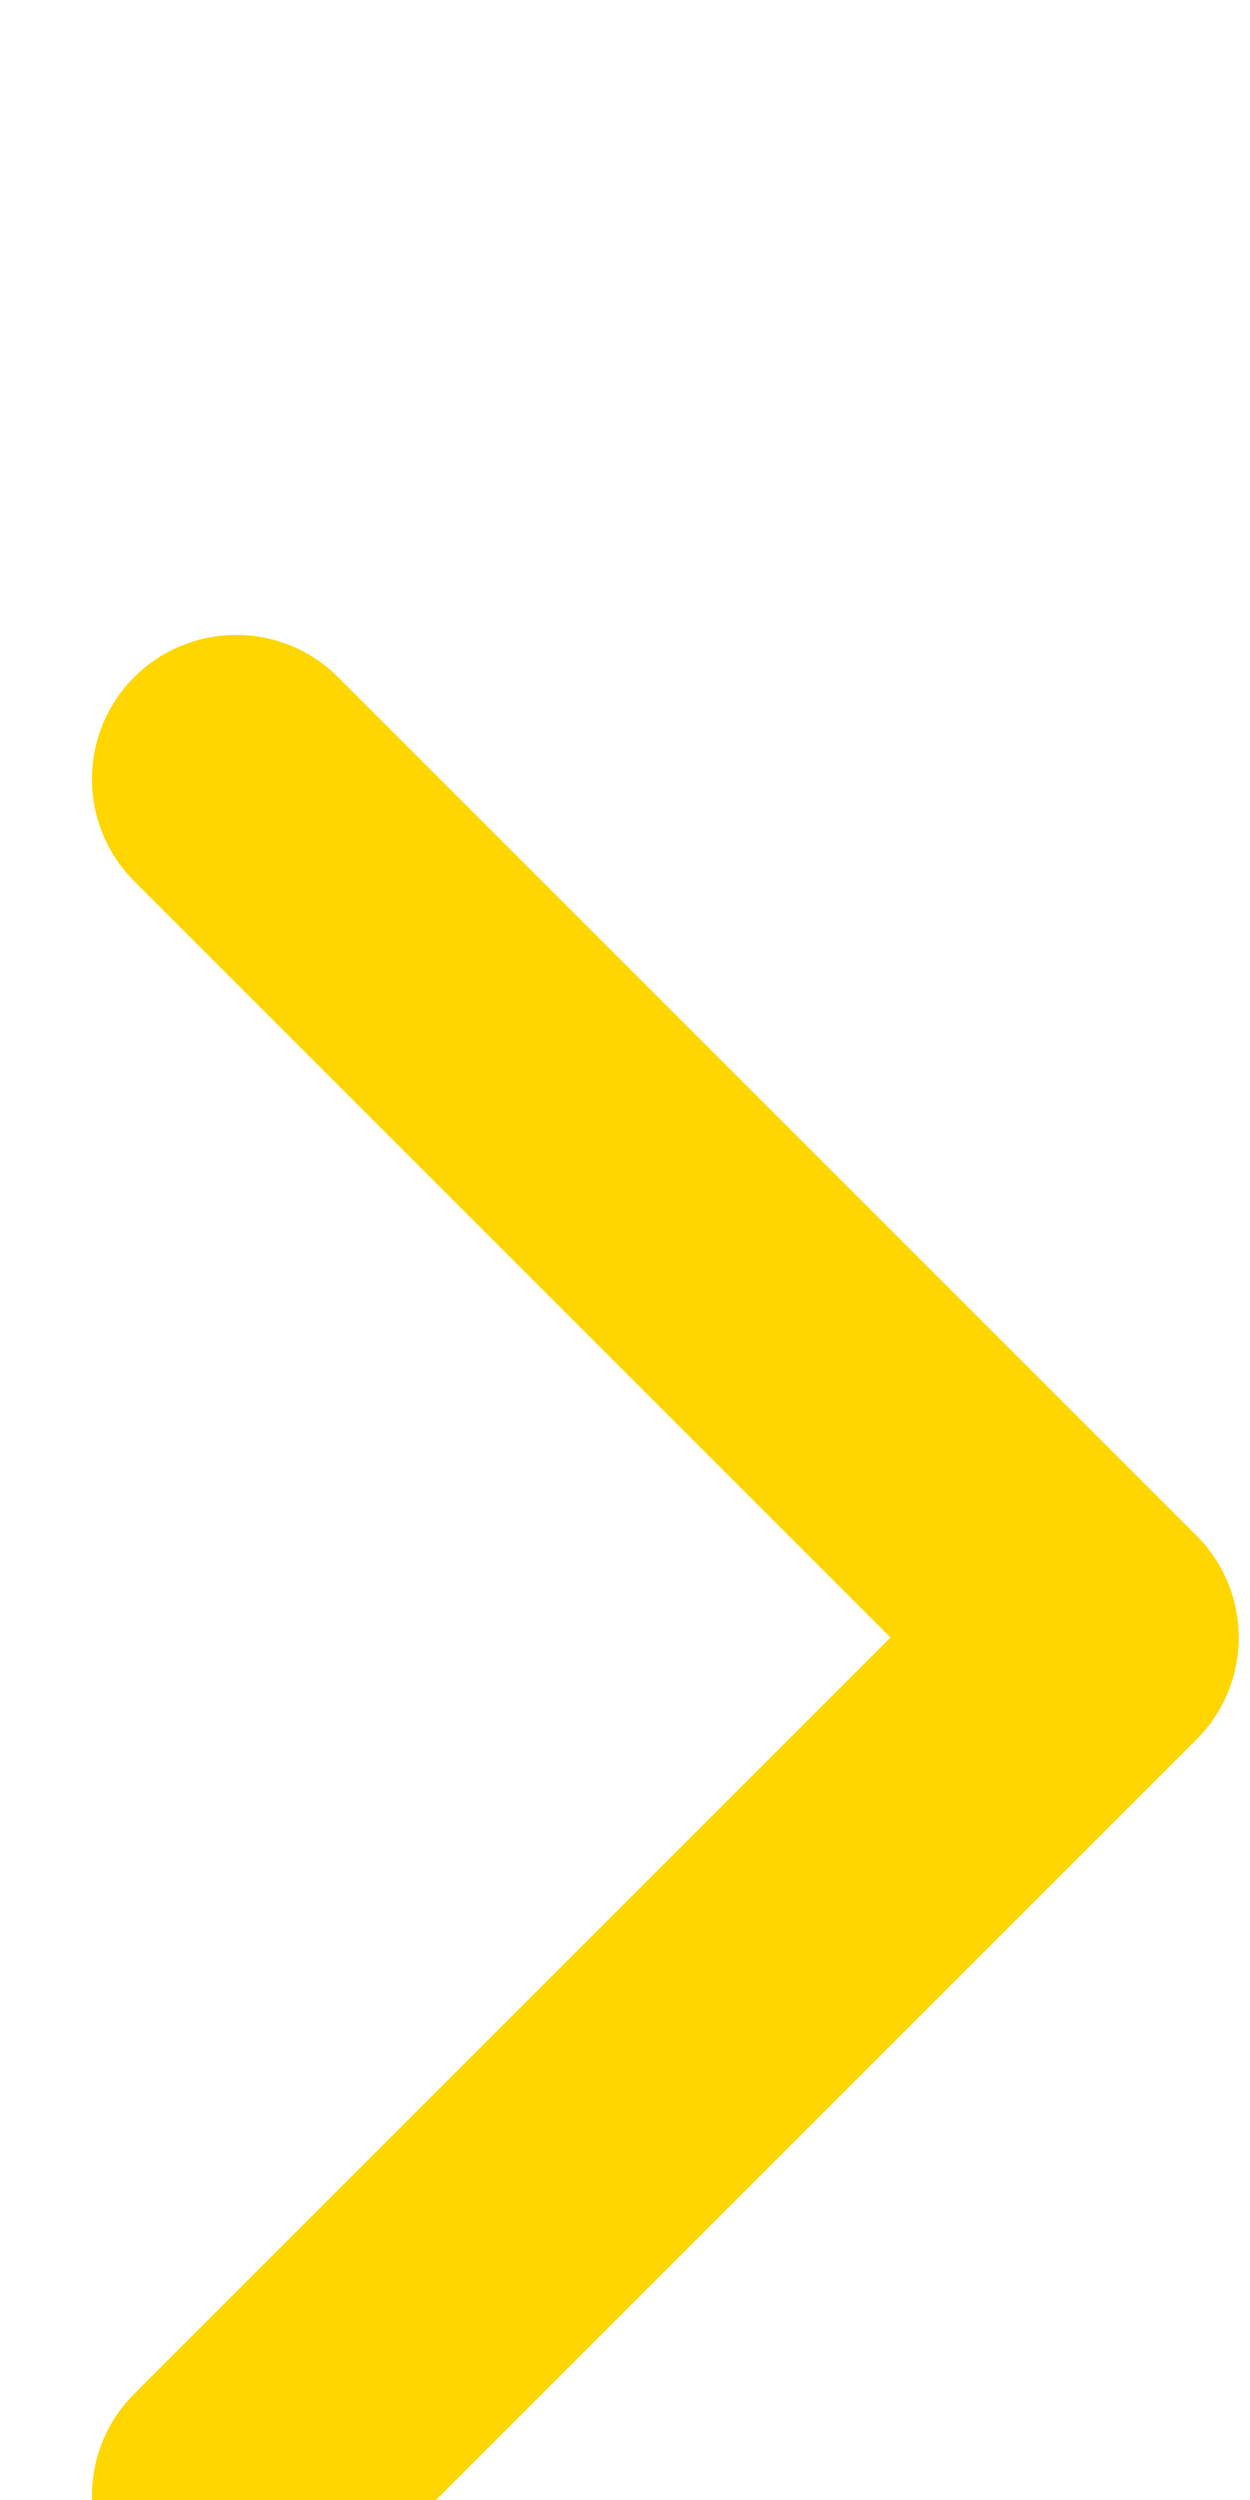 <svg width="13" height="26" viewBox="0 0 13 26" fill="none" xmlns="http://www.w3.org/2000/svg">
<g filter="url(#filter0_dd_512_1060)">
<path d="M2.456 2.103L11.383 11.03L2.456 19.957" stroke="#FFD600" stroke-width="3" stroke-linecap="round" stroke-linejoin="round"/>
</g>
<defs>
<filter id="filter0_dd_512_1060" x="0.956" y="0.603" width="11.927" height="24.854" filterUnits="userSpaceOnUse" color-interpolation-filters="sRGB">
<feFlood flood-opacity="0" result="BackgroundImageFix"/>
<feColorMatrix in="SourceAlpha" type="matrix" values="0 0 0 0 0 0 0 0 0 0 0 0 0 0 0 0 0 0 127 0" result="hardAlpha"/>
<feOffset dy="4"/>
<feComposite in2="hardAlpha" operator="out"/>
<feColorMatrix type="matrix" values="0 0 0 0 0 0 0 0 0 0 0 0 0 0 0 0 0 0 0.5 0"/>
<feBlend mode="normal" in2="BackgroundImageFix" result="effect1_dropShadow_512_1060"/>
<feColorMatrix in="SourceAlpha" type="matrix" values="0 0 0 0 0 0 0 0 0 0 0 0 0 0 0 0 0 0 127 0" result="hardAlpha"/>
<feOffset dy="2"/>
<feComposite in2="hardAlpha" operator="out"/>
<feColorMatrix type="matrix" values="0 0 0 0 1 0 0 0 0 0.6 0 0 0 0 0 0 0 0 1 0"/>
<feBlend mode="normal" in2="effect1_dropShadow_512_1060" result="effect2_dropShadow_512_1060"/>
<feBlend mode="normal" in="SourceGraphic" in2="effect2_dropShadow_512_1060" result="shape"/>
</filter>
</defs>
</svg>
